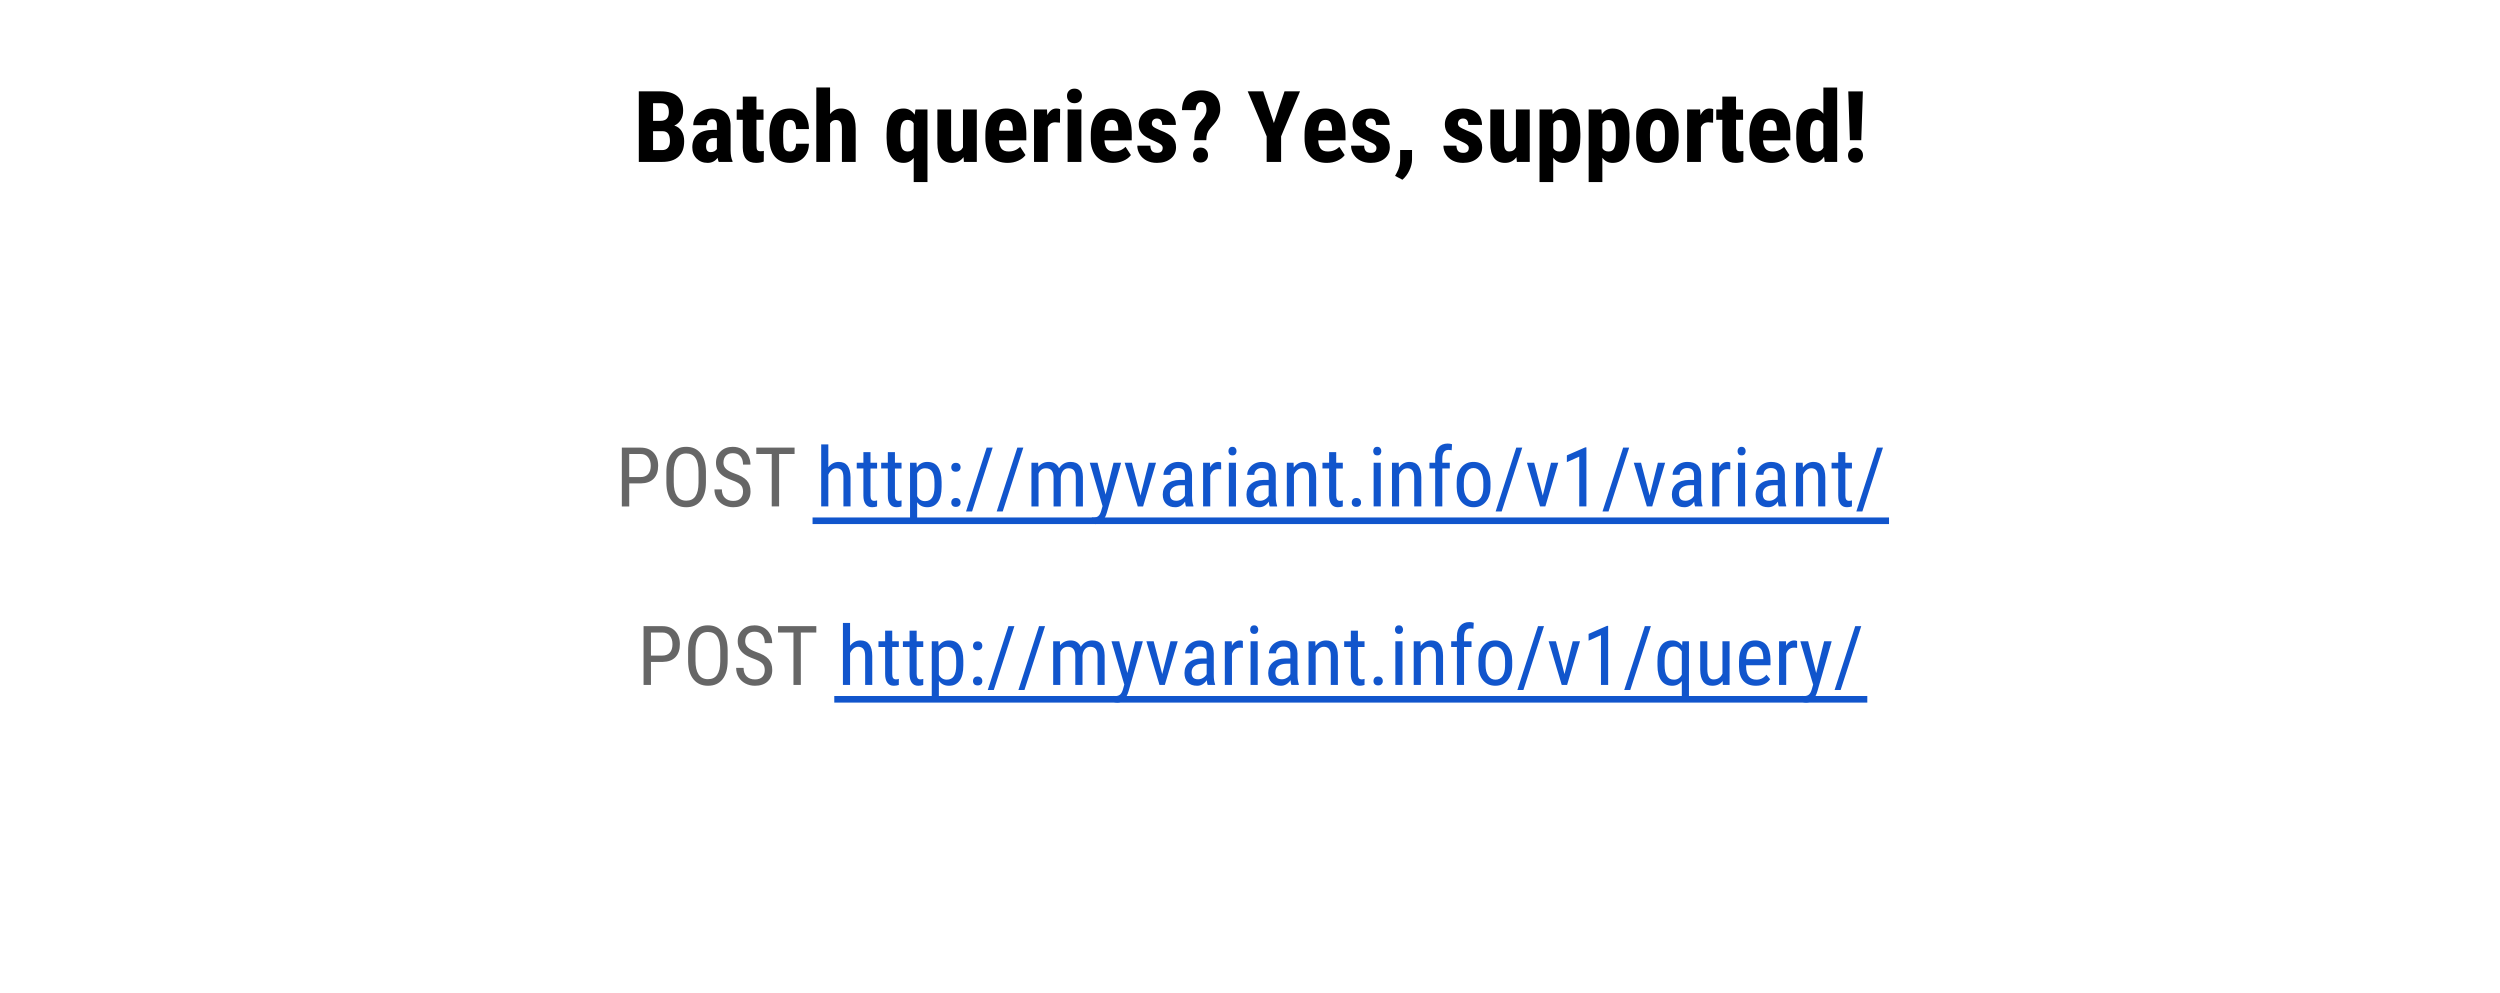<?xml version="1.0" standalone="yes"?>

<svg version="1.1" viewBox="0.0 0.0 1209.0 480.0" fill="none" stroke="none" stroke-linecap="square" stroke-miterlimit="10" xmlns="http://www.w3.org/2000/svg" xmlns:xlink="http://www.w3.org/1999/xlink"><clipPath id="ga08125072_0_29.0"><path d="m0 0l1209.0 0l0 480.0l-1209.0 0l0 -480.0z" clip-rule="nonzero"></path></clipPath><g clip-path="url(#ga08125072_0_29.0)"><path fill="#000000" fill-opacity="0.0" d="m0 0l1209.601 0l0 480.0l-1209.601 0z" fill-rule="nonzero"></path><path fill="#000000" fill-opacity="0.0" d="m60.48 112.0l1088.63 0l0 347.685l-1088.63 0z" fill-rule="nonzero"></path><path fill="#666666" d="m304.297 233.769l0 11.141l-3.578 0l0 -28.438l9.062 0q3.969 0 6.234 2.375q2.266 2.375 2.266 6.312q0 4.109 -2.156 6.328q-2.156 2.203 -6.078 2.281l-5.75 0zm0 -3.062l5.484 0q2.391 0 3.656 -1.422q1.266 -1.422 1.266 -4.078q0 -2.562 -1.312 -4.109q-1.297 -1.547 -3.578 -1.547l-5.516 0l0 11.156zm37.09 2.484q0 5.812 -2.484 8.969q-2.469 3.141 -7.047 3.141q-4.391 0 -6.938 -3.047q-2.547 -3.062 -2.656 -8.656l0 -5.344q0 -5.703 2.516 -8.938q2.531 -3.234 7.047 -3.234q4.484 0 6.984 3.094q2.516 3.094 2.578 8.844l0 5.172zm-3.578 -4.984q0 -4.516 -1.469 -6.703q-1.469 -2.203 -4.516 -2.203q-2.953 0 -4.469 2.234q-1.516 2.219 -1.531 6.562l0 5.094q0 4.359 1.516 6.641q1.516 2.281 4.516 2.281q3.016 0 4.453 -2.109q1.453 -2.109 1.5 -6.469l0 -5.328zm21.523 9.516q0 -2.125 -1.156 -3.25q-1.141 -1.141 -4.156 -2.219q-3.0 -1.078 -4.594 -2.25q-1.594 -1.188 -2.391 -2.703q-0.781 -1.516 -0.781 -3.469q0 -3.375 2.25 -5.562q2.266 -2.188 5.906 -2.188q2.5 0 4.453 1.125q1.953 1.125 3.0 3.125q1.062 1.984 1.062 4.359l-3.594 0q0 -2.641 -1.266 -4.078q-1.266 -1.453 -3.656 -1.453q-2.156 0 -3.359 1.219q-1.188 1.203 -1.188 3.391q0 1.797 1.281 3.016q1.297 1.203 4.0 2.172q4.188 1.375 6.0 3.406q1.812 2.031 1.812 5.312q0 3.469 -2.25 5.547q-2.25 2.078 -6.109 2.078q-2.484 0 -4.594 -1.078q-2.094 -1.094 -3.297 -3.047q-1.203 -1.969 -1.203 -4.516l3.594 0q0 2.641 1.469 4.109q1.484 1.469 4.031 1.469q2.359 0 3.547 -1.203q1.188 -1.219 1.188 -3.312zm24.926 -18.172l-7.484 0l0 25.359l-3.562 0l0 -25.359l-7.469 0l0 -3.078l18.516 0l0 3.078z" fill-rule="nonzero"></path><path fill="#1155cc" d="m400.582 225.94q1.984 -2.562 5.047 -2.562q5.609 0 5.688 7.484l0 14.047l-3.438 0l0 -13.891q0 -2.484 -0.844 -3.516q-0.828 -1.047 -2.484 -1.047q-1.281 0 -2.312 0.859q-1.031 0.859 -1.656 2.234l0 15.359l-3.453 0l0 -30.0l3.453 0l0 11.031zm20.395 -7.281l0 5.109l3.188 0l0 2.797l-3.188 0l0 13.109q0 1.25 0.406 1.891q0.422 0.641 1.406 0.641q0.688 0 1.391 -0.234l-0.031 2.938q-1.172 0.391 -2.406 0.391q-2.047 0 -3.125 -1.469q-1.078 -1.469 -1.078 -4.141l0 -13.125l-3.219 0l0 -2.797l3.219 0l0 -5.109l3.438 0zm11.816 0l0 5.109l3.188 0l0 2.797l-3.188 0l0 13.109q0 1.25 0.406 1.891q0.422 0.641 1.406 0.641q0.688 0 1.391 -0.234l-0.031 2.938q-1.172 0.391 -2.406 0.391q-2.047 0 -3.125 -1.469q-1.078 -1.469 -1.078 -4.141l0 -13.125l-3.219 0l0 -2.797l3.219 0l0 -5.109l3.438 0zm22.566 16.703q0 5.016 -1.812 7.484q-1.812 2.453 -5.109 2.453q-3.188 0 -4.906 -2.406l0 10.141l-3.438 0l0 -29.266l3.125 0l0.188 2.344q1.734 -2.734 4.969 -2.734q3.484 0 5.203 2.422q1.719 2.422 1.781 7.25l0 2.312zm-3.438 -1.984q0 -3.547 -1.094 -5.234q-1.094 -1.688 -3.516 -1.688q-2.484 0 -3.781 2.469l0 11.0q1.281 2.422 3.812 2.422q2.344 0 3.438 -1.688q1.109 -1.688 1.141 -5.172l0 -2.109zm8.117 9.641q0 -0.938 0.547 -1.562q0.562 -0.625 1.672 -0.625q1.125 0 1.703 0.625q0.578 0.625 0.578 1.562q0 0.891 -0.578 1.5q-0.578 0.609 -1.703 0.609q-1.109 0 -1.672 -0.609q-0.547 -0.609 -0.547 -1.5zm0 -17.0q0 -0.938 0.547 -1.562q0.562 -0.625 1.672 -0.625q1.125 0 1.703 0.625q0.578 0.625 0.578 1.562q0 0.891 -0.578 1.5q-0.578 0.609 -1.703 0.609q-1.109 0 -1.672 -0.609q-0.547 -0.609 -0.547 -1.5zm10.055 21.328l-2.922 0l9.984 -30.875l2.906 0l-9.969 30.875zm14.824 0l-2.922 0l9.984 -30.875l2.906 0l-9.969 30.875zm17.137 -23.578l0.078 1.953q1.938 -2.344 5.094 -2.344q3.531 0 4.938 3.078q2.0 -3.078 5.547 -3.078q5.844 0 5.984 7.297l0 14.234l-3.438 0l0 -13.906q0 -2.312 -0.828 -3.422q-0.812 -1.125 -2.766 -1.125q-1.562 0 -2.547 1.219q-0.969 1.203 -1.125 3.078l0 14.156l-3.484 0l0 -14.062q-0.047 -4.391 -3.562 -4.391q-2.625 0 -3.703 2.609l0 15.844l-3.438 0l0 -21.141l3.25 0zm32.613 15.391l3.844 -15.391l3.672 0l-6.906 24.125q-0.781 2.719 -2.219 4.125q-1.422 1.422 -3.234 1.422q-0.703 0 -1.797 -0.312l0 -2.922l0.766 0.078q1.5 0 2.344 -0.719q0.859 -0.703 1.391 -2.469l0.672 -2.359l-6.203 -20.969l3.766 0l3.906 15.391zm16.879 0.5l4.0 -15.891l3.516 0l-6.266 21.141l-2.578 0l-6.344 -21.141l3.516 0l4.156 15.891zm21.984 5.25q-0.312 -0.688 -0.438 -2.312q-1.844 2.703 -4.688 2.703q-2.875 0 -4.484 -1.609q-1.609 -1.609 -1.609 -4.547q0 -3.219 2.188 -5.109q2.188 -1.906 5.984 -1.938l2.547 0l0 -2.25q0 -1.891 -0.844 -2.688q-0.844 -0.812 -2.562 -0.812q-1.562 0 -2.547 0.938q-0.969 0.922 -0.969 2.344l-3.453 0q0 -1.609 0.953 -3.078q0.969 -1.484 2.578 -2.328q1.625 -0.844 3.625 -0.844q3.234 0 4.922 1.625q1.688 1.609 1.734 4.688l0 10.672q0.016 2.438 0.656 4.234l0 0.312l-3.594 0zm-4.609 -2.75q1.281 0 2.422 -0.703q1.156 -0.703 1.688 -1.766l0 -5.031l-1.953 0q-2.469 0.031 -3.891 1.094q-1.422 1.062 -1.422 2.984q0 1.797 0.719 2.609q0.719 0.812 2.438 0.812zm21.629 -15.141q-0.719 -0.141 -1.562 -0.141q-2.656 0 -3.719 2.906l0 15.125l-3.453 0l0 -21.141l3.359 0l0.062 2.156q1.391 -2.547 3.922 -2.547q0.828 0 1.375 0.281l0.016 3.359zm7.168 17.891l-3.453 0l0 -21.141l3.453 0l0 21.141zm0.266 -26.734q0 0.875 -0.484 1.469q-0.484 0.578 -1.484 0.578q-0.969 0 -1.469 -0.578q-0.484 -0.594 -0.484 -1.469q0 -0.891 0.484 -1.484q0.5 -0.609 1.469 -0.609q0.984 0 1.469 0.625q0.5 0.609 0.5 1.469zm16.035 26.734q-0.312 -0.688 -0.438 -2.312q-1.844 2.703 -4.688 2.703q-2.875 0 -4.484 -1.609q-1.609 -1.609 -1.609 -4.547q0 -3.219 2.188 -5.109q2.188 -1.906 5.984 -1.938l2.547 0l0 -2.25q0 -1.891 -0.844 -2.688q-0.844 -0.812 -2.562 -0.812q-1.562 0 -2.547 0.938q-0.969 0.922 -0.969 2.344l-3.453 0q0 -1.609 0.953 -3.078q0.969 -1.484 2.578 -2.328q1.625 -0.844 3.625 -0.844q3.234 0 4.922 1.625q1.688 1.609 1.734 4.688l0 10.672q0.016 2.438 0.656 4.234l0 0.312l-3.594 0zm-4.609 -2.75q1.281 0 2.422 -0.703q1.156 -0.703 1.688 -1.766l0 -5.031l-1.953 0q-2.469 0.031 -3.891 1.094q-1.422 1.062 -1.422 2.984q0 1.797 0.719 2.609q0.719 0.812 2.438 0.812zm16.16 -18.391l0.094 2.297q2.016 -2.688 5.141 -2.688q5.609 0 5.688 7.484l0 14.047l-3.438 0l0 -13.891q0 -2.484 -0.844 -3.516q-0.828 -1.047 -2.484 -1.047q-1.281 0 -2.312 0.859q-1.031 0.859 -1.656 2.234l0 15.359l-3.453 0l0 -21.141l3.266 0zm20.621 -5.109l0 5.109l3.188 0l0 2.797l-3.188 0l0 13.109q0 1.25 0.406 1.891q0.422 0.641 1.406 0.641q0.688 0 1.391 -0.234l-0.031 2.938q-1.172 0.391 -2.406 0.391q-2.047 0 -3.125 -1.469q-1.078 -1.469 -1.078 -4.141l0 -13.125l-3.219 0l0 -2.797l3.219 0l0 -5.109l3.438 0zm7.52 24.359q0 -0.938 0.547 -1.562q0.562 -0.625 1.672 -0.625q1.125 0 1.703 0.625q0.578 0.625 0.578 1.562q0 0.891 -0.578 1.5q-0.578 0.609 -1.703 0.609q-1.109 0 -1.672 -0.609q-0.547 -0.609 -0.547 -1.5zm14.027 1.891l-3.453 0l0 -21.141l3.453 0l0 21.141zm0.266 -26.734q0 0.875 -0.484 1.469q-0.484 0.578 -1.484 0.578q-0.969 0 -1.469 -0.578q-0.484 -0.594 -0.484 -1.469q0 -0.891 0.484 -1.484q0.5 -0.609 1.469 -0.609q0.984 0 1.469 0.625q0.5 0.609 0.5 1.469zm8.426 5.594l0.094 2.297q2.016 -2.688 5.141 -2.688q5.609 0 5.688 7.484l0 14.047l-3.438 0l0 -13.891q0 -2.484 -0.844 -3.516q-0.828 -1.047 -2.484 -1.047q-1.281 0 -2.312 0.859q-1.031 0.859 -1.656 2.234l0 15.359l-3.453 0l0 -21.141l3.266 0zm17.621 21.141l0 -18.344l-2.766 0l0 -2.797l2.766 0l0 -2.438q0.047 -3.219 1.625 -5.016q1.578 -1.812 4.438 -1.812q1.047 0 2.094 0.328l-0.172 2.922q-0.75 -0.172 -1.578 -0.172q-2.953 0 -2.953 4.203l0 1.984l3.609 0l0 2.797l-3.609 0l0 18.344l-3.453 0zm10.406 -11.547q0 -4.609 2.234 -7.297q2.234 -2.688 5.906 -2.688q3.672 0 5.906 2.625q2.234 2.609 2.297 7.125l0 2.234q0 4.578 -2.234 7.266q-2.219 2.672 -5.922 2.672q-3.672 0 -5.891 -2.594q-2.219 -2.609 -2.297 -7.031l0 -2.312zm3.453 2.0q0 3.25 1.281 5.125q1.281 1.859 3.453 1.859q4.562 0 4.703 -6.594l0 -2.391q0 -3.234 -1.297 -5.125q-1.281 -1.891 -3.453 -1.891q-2.125 0 -3.406 1.891q-1.281 1.891 -1.281 5.109l0 2.016zm18.297 11.984l-2.922 0l9.984 -30.875l2.906 0l-9.969 30.875zm19.871 -7.688l4.0 -15.891l3.516 0l-6.266 21.141l-2.578 0l-6.344 -21.141l3.516 0l4.156 15.891zm21.109 5.25l-3.469 0l0 -24.078l-5.984 2.672l0 -3.281l8.906 -3.891l0.547 0l0 28.578zm10.699 2.438l-2.922 0l9.984 -30.875l2.906 0l-9.969 30.875zm19.871 -7.688l4.0 -15.891l3.516 0l-6.266 21.141l-2.578 0l-6.344 -21.141l3.516 0l4.156 15.891zm21.984 5.25q-0.312 -0.688 -0.438 -2.312q-1.844 2.703 -4.688 2.703q-2.875 0 -4.484 -1.609q-1.609 -1.609 -1.609 -4.547q0 -3.219 2.188 -5.109q2.188 -1.906 5.984 -1.938l2.547 0l0 -2.25q0 -1.891 -0.844 -2.688q-0.844 -0.812 -2.562 -0.812q-1.562 0 -2.547 0.938q-0.969 0.922 -0.969 2.344l-3.453 0q0 -1.609 0.953 -3.078q0.969 -1.484 2.578 -2.328q1.625 -0.844 3.625 -0.844q3.234 0 4.922 1.625q1.688 1.609 1.734 4.688l0 10.672q0.016 2.438 0.656 4.234l0 0.312l-3.594 0zm-4.609 -2.75q1.281 0 2.422 -0.703q1.156 -0.703 1.688 -1.766l0 -5.031l-1.953 0q-2.469 0.031 -3.891 1.094q-1.422 1.062 -1.422 2.984q0 1.797 0.719 2.609q0.719 0.812 2.438 0.812zm21.629 -15.141q-0.719 -0.141 -1.562 -0.141q-2.656 0 -3.719 2.906l0 15.125l-3.453 0l0 -21.141l3.359 0l0.062 2.156q1.391 -2.547 3.922 -2.547q0.828 0 1.375 0.281l0.016 3.359zm7.168 17.891l-3.453 0l0 -21.141l3.453 0l0 21.141zm0.266 -26.734q0 0.875 -0.484 1.469q-0.484 0.578 -1.484 0.578q-0.969 0 -1.469 -0.578q-0.484 -0.594 -0.484 -1.469q0 -0.891 0.484 -1.484q0.5 -0.609 1.469 -0.609q0.984 0 1.469 0.625q0.5 0.609 0.5 1.469zm16.035 26.734q-0.312 -0.688 -0.438 -2.312q-1.844 2.703 -4.688 2.703q-2.875 0 -4.484 -1.609q-1.609 -1.609 -1.609 -4.547q0 -3.219 2.188 -5.109q2.188 -1.906 5.984 -1.938l2.547 0l0 -2.25q0 -1.891 -0.844 -2.688q-0.844 -0.812 -2.562 -0.812q-1.562 0 -2.547 0.938q-0.969 0.922 -0.969 2.344l-3.453 0q0 -1.609 0.953 -3.078q0.969 -1.484 2.578 -2.328q1.625 -0.844 3.625 -0.844q3.234 0 4.922 1.625q1.688 1.609 1.734 4.688l0 10.672q0.016 2.438 0.656 4.234l0 0.312l-3.594 0zm-4.609 -2.75q1.281 0 2.422 -0.703q1.156 -0.703 1.688 -1.766l0 -5.031l-1.953 0q-2.469 0.031 -3.891 1.094q-1.422 1.062 -1.422 2.984q0 1.797 0.719 2.609q0.719 0.812 2.438 0.812zm16.16 -18.391l0.094 2.297q2.016 -2.688 5.141 -2.688q5.609 0 5.688 7.484l0 14.047l-3.438 0l0 -13.891q0 -2.484 -0.844 -3.516q-0.828 -1.047 -2.484 -1.047q-1.281 0 -2.312 0.859q-1.031 0.859 -1.656 2.234l0 15.359l-3.453 0l0 -21.141l3.266 0zm20.621 -5.109l0 5.109l3.188 0l0 2.797l-3.188 0l0 13.109q0 1.25 0.406 1.891q0.422 0.641 1.406 0.641q0.688 0 1.391 -0.234l-0.031 2.938q-1.172 0.391 -2.406 0.391q-2.047 0 -3.125 -1.469q-1.078 -1.469 -1.078 -4.141l0 -13.125l-3.219 0l0 -2.797l3.219 0l0 -5.109l3.438 0zm8.238 28.688l-2.922 0l9.984 -30.875l2.906 0l-9.969 30.875z" fill-rule="nonzero"></path><path stroke="#1155cc" stroke-width="3.2" stroke-linejoin="bevel" stroke-linecap="butt" d="m394.551 251.839l517.383 0" fill-rule="nonzero"></path><path fill="#666666" d="m314.805 320.102l0 11.141l-3.578 0l0 -28.438l9.062 0q3.969 0 6.234 2.375q2.266 2.375 2.266 6.312q0 4.109 -2.156 6.328q-2.156 2.203 -6.078 2.281l-5.75 0zm0 -3.062l5.484 0q2.391 0 3.656 -1.422q1.266 -1.422 1.266 -4.078q0 -2.562 -1.312 -4.109q-1.297 -1.547 -3.578 -1.547l-5.516 0l0 11.156zm37.09 2.484q0 5.812 -2.484 8.969q-2.469 3.141 -7.047 3.141q-4.391 0 -6.938 -3.047q-2.547 -3.062 -2.656 -8.656l0 -5.344q0 -5.703 2.516 -8.938q2.531 -3.234 7.047 -3.234q4.484 0 6.984 3.094q2.516 3.094 2.578 8.844l0 5.172zm-3.578 -4.984q0 -4.516 -1.469 -6.703q-1.469 -2.203 -4.516 -2.203q-2.953 0 -4.469 2.234q-1.516 2.219 -1.531 6.562l0 5.094q0 4.359 1.516 6.641q1.516 2.281 4.516 2.281q3.016 0 4.453 -2.109q1.453 -2.109 1.5 -6.469l0 -5.328zm21.523 9.516q0 -2.125 -1.156 -3.25q-1.141 -1.141 -4.156 -2.219q-3.0 -1.078 -4.594 -2.25q-1.594 -1.188 -2.391 -2.703q-0.781 -1.516 -0.781 -3.469q0 -3.375 2.25 -5.562q2.266 -2.188 5.906 -2.188q2.5 0 4.453 1.125q1.953 1.125 3.0 3.125q1.062 1.984 1.062 4.359l-3.594 0q0 -2.641 -1.266 -4.078q-1.266 -1.453 -3.656 -1.453q-2.156 0 -3.359 1.219q-1.188 1.203 -1.188 3.391q0 1.797 1.281 3.016q1.297 1.203 4.0 2.172q4.188 1.375 6.0 3.406q1.812 2.031 1.812 5.312q0 3.469 -2.25 5.547q-2.25 2.078 -6.109 2.078q-2.484 0 -4.594 -1.078q-2.094 -1.094 -3.297 -3.047q-1.203 -1.969 -1.203 -4.516l3.594 0q0 2.641 1.469 4.109q1.484 1.469 4.031 1.469q2.359 0 3.547 -1.203q1.188 -1.219 1.188 -3.312zm24.926 -18.172l-7.484 0l0 25.359l-3.562 0l0 -25.359l-7.469 0l0 -3.078l18.516 0l0 3.078z" fill-rule="nonzero"></path><path fill="#1155cc" d="m411.09 312.274q1.984 -2.562 5.047 -2.562q5.609 0 5.688 7.484l0 14.047l-3.438 0l0 -13.891q0 -2.484 -0.844 -3.516q-0.828 -1.047 -2.484 -1.047q-1.281 0 -2.312 0.859q-1.031 0.859 -1.656 2.234l0 15.359l-3.453 0l0 -30.0l3.453 0l0 11.031zm20.395 -7.281l0 5.109l3.188 0l0 2.797l-3.188 0l0 13.109q0 1.25 0.406 1.891q0.422 0.641 1.406 0.641q0.688 0 1.391 -0.234l-0.031 2.938q-1.172 0.391 -2.406 0.391q-2.047 0 -3.125 -1.469q-1.078 -1.469 -1.078 -4.141l0 -13.125l-3.219 0l0 -2.797l3.219 0l0 -5.109l3.438 0zm11.816 0l0 5.109l3.188 0l0 2.797l-3.188 0l0 13.109q0 1.25 0.406 1.891q0.422 0.641 1.406 0.641q0.688 0 1.391 -0.234l-0.031 2.938q-1.172 0.391 -2.406 0.391q-2.047 0 -3.125 -1.469q-1.078 -1.469 -1.078 -4.141l0 -13.125l-3.219 0l0 -2.797l3.219 0l0 -5.109l3.438 0zm22.566 16.703q0 5.016 -1.812 7.484q-1.812 2.453 -5.109 2.453q-3.188 0 -4.906 -2.406l0 10.141l-3.438 0l0 -29.266l3.125 0l0.188 2.344q1.734 -2.734 4.969 -2.734q3.484 0 5.203 2.422q1.719 2.422 1.781 7.25l0 2.312zm-3.438 -1.984q0 -3.547 -1.094 -5.234q-1.094 -1.688 -3.516 -1.688q-2.484 0 -3.781 2.469l0 11.0q1.281 2.422 3.812 2.422q2.344 0 3.438 -1.688q1.109 -1.688 1.141 -5.172l0 -2.109zm8.117 9.641q0 -0.938 0.547 -1.562q0.562 -0.625 1.672 -0.625q1.125 0 1.703 0.625q0.578 0.625 0.578 1.562q0 0.891 -0.578 1.5q-0.578 0.609 -1.703 0.609q-1.109 0 -1.672 -0.609q-0.547 -0.609 -0.547 -1.5zm0 -17.0q0 -0.938 0.547 -1.562q0.562 -0.625 1.672 -0.625q1.125 0 1.703 0.625q0.578 0.625 0.578 1.562q0 0.891 -0.578 1.5q-0.578 0.609 -1.703 0.609q-1.109 0 -1.672 -0.609q-0.547 -0.609 -0.547 -1.5zm10.055 21.328l-2.922 0l9.984 -30.875l2.906 0l-9.969 30.875zm14.824 0l-2.922 0l9.984 -30.875l2.906 0l-9.969 30.875zm17.137 -23.578l0.078 1.953q1.938 -2.344 5.094 -2.344q3.531 0 4.938 3.078q2.0 -3.078 5.547 -3.078q5.844 0 5.984 7.297l0 14.234l-3.438 0l0 -13.906q0 -2.312 -0.828 -3.422q-0.812 -1.125 -2.766 -1.125q-1.562 0 -2.547 1.219q-0.969 1.203 -1.125 3.078l0 14.156l-3.484 0l0 -14.062q-0.047 -4.391 -3.562 -4.391q-2.625 0 -3.703 2.609l0 15.844l-3.438 0l0 -21.141l3.25 0zm32.613 15.391l3.844 -15.391l3.672 0l-6.906 24.125q-0.781 2.719 -2.219 4.125q-1.422 1.422 -3.234 1.422q-0.703 0 -1.797 -0.312l0 -2.922l0.766 0.078q1.5 0 2.344 -0.719q0.859 -0.703 1.391 -2.469l0.672 -2.359l-6.203 -20.969l3.766 0l3.906 15.391zm16.879 0.5l4.0 -15.891l3.516 0l-6.266 21.141l-2.578 0l-6.344 -21.141l3.516 0l4.156 15.891zm21.984 5.25q-0.312 -0.688 -0.438 -2.312q-1.844 2.703 -4.688 2.703q-2.875 0 -4.484 -1.609q-1.609 -1.609 -1.609 -4.547q0 -3.219 2.188 -5.109q2.188 -1.906 5.984 -1.938l2.547 0l0 -2.25q0 -1.891 -0.844 -2.688q-0.844 -0.812 -2.562 -0.812q-1.562 0 -2.547 0.938q-0.969 0.922 -0.969 2.344l-3.453 0q0 -1.609 0.953 -3.078q0.969 -1.484 2.578 -2.328q1.625 -0.844 3.625 -0.844q3.234 0 4.922 1.625q1.688 1.609 1.734 4.688l0 10.672q0.016 2.438 0.656 4.234l0 0.312l-3.594 0zm-4.609 -2.75q1.281 0 2.422 -0.703q1.156 -0.703 1.688 -1.766l0 -5.031l-1.953 0q-2.469 0.031 -3.891 1.094q-1.422 1.062 -1.422 2.984q0 1.797 0.719 2.609q0.719 0.812 2.438 0.812zm21.629 -15.141q-0.719 -0.141 -1.562 -0.141q-2.656 0 -3.719 2.906l0 15.125l-3.453 0l0 -21.141l3.359 0l0.062 2.156q1.391 -2.547 3.922 -2.547q0.828 0 1.375 0.281l0.016 3.359zm7.168 17.891l-3.453 0l0 -21.141l3.453 0l0 21.141zm0.266 -26.734q0 0.875 -0.484 1.469q-0.484 0.578 -1.484 0.578q-0.969 0 -1.469 -0.578q-0.484 -0.594 -0.484 -1.469q0 -0.891 0.484 -1.484q0.5 -0.609 1.469 -0.609q0.984 0 1.469 0.625q0.5 0.609 0.5 1.469zm16.035 26.734q-0.312 -0.688 -0.438 -2.312q-1.844 2.703 -4.688 2.703q-2.875 0 -4.484 -1.609q-1.609 -1.609 -1.609 -4.547q0 -3.219 2.188 -5.109q2.188 -1.906 5.984 -1.938l2.547 0l0 -2.25q0 -1.891 -0.844 -2.688q-0.844 -0.812 -2.562 -0.812q-1.562 0 -2.547 0.938q-0.969 0.922 -0.969 2.344l-3.453 0q0 -1.609 0.953 -3.078q0.969 -1.484 2.578 -2.328q1.625 -0.844 3.625 -0.844q3.234 0 4.922 1.625q1.688 1.609 1.734 4.688l0 10.672q0.016 2.438 0.656 4.234l0 0.312l-3.594 0zm-4.609 -2.75q1.281 0 2.422 -0.703q1.156 -0.703 1.688 -1.766l0 -5.031l-1.953 0q-2.469 0.031 -3.891 1.094q-1.422 1.062 -1.422 2.984q0 1.797 0.719 2.609q0.719 0.812 2.438 0.812zm16.16 -18.391l0.094 2.297q2.016 -2.688 5.141 -2.688q5.609 0 5.688 7.484l0 14.047l-3.438 0l0 -13.891q0 -2.484 -0.844 -3.516q-0.828 -1.047 -2.484 -1.047q-1.281 0 -2.312 0.859q-1.031 0.859 -1.656 2.234l0 15.359l-3.453 0l0 -21.141l3.266 0zm20.621 -5.109l0 5.109l3.188 0l0 2.797l-3.188 0l0 13.109q0 1.25 0.406 1.891q0.422 0.641 1.406 0.641q0.688 0 1.391 -0.234l-0.031 2.938q-1.172 0.391 -2.406 0.391q-2.047 0 -3.125 -1.469q-1.078 -1.469 -1.078 -4.141l0 -13.125l-3.219 0l0 -2.797l3.219 0l0 -5.109l3.438 0zm7.52 24.359q0 -0.938 0.547 -1.562q0.562 -0.625 1.672 -0.625q1.125 0 1.703 0.625q0.578 0.625 0.578 1.562q0 0.891 -0.578 1.5q-0.578 0.609 -1.703 0.609q-1.109 0 -1.672 -0.609q-0.547 -0.609 -0.547 -1.5zm14.027 1.891l-3.453 0l0 -21.141l3.453 0l0 21.141zm0.266 -26.734q0 0.875 -0.484 1.469q-0.484 0.578 -1.484 0.578q-0.969 0 -1.469 -0.578q-0.484 -0.594 -0.484 -1.469q0 -0.891 0.484 -1.484q0.5 -0.609 1.469 -0.609q0.984 0 1.469 0.625q0.5 0.609 0.5 1.469zm8.426 5.594l0.094 2.297q2.016 -2.688 5.141 -2.688q5.609 0 5.688 7.484l0 14.047l-3.438 0l0 -13.891q0 -2.484 -0.844 -3.516q-0.828 -1.047 -2.484 -1.047q-1.281 0 -2.312 0.859q-1.031 0.859 -1.656 2.234l0 15.359l-3.453 0l0 -21.141l3.266 0zm17.621 21.141l0 -18.344l-2.766 0l0 -2.797l2.766 0l0 -2.438q0.047 -3.219 1.625 -5.016q1.578 -1.812 4.438 -1.812q1.047 0 2.094 0.328l-0.172 2.922q-0.75 -0.172 -1.578 -0.172q-2.953 0 -2.953 4.203l0 1.984l3.609 0l0 2.797l-3.609 0l0 18.344l-3.453 0zm10.406 -11.547q0 -4.609 2.234 -7.297q2.234 -2.688 5.906 -2.688q3.672 0 5.906 2.625q2.234 2.609 2.297 7.125l0 2.234q0 4.578 -2.234 7.266q-2.219 2.672 -5.922 2.672q-3.672 0 -5.891 -2.594q-2.219 -2.609 -2.297 -7.031l0 -2.312zm3.453 2.0q0 3.25 1.281 5.125q1.281 1.859 3.453 1.859q4.562 0 4.703 -6.594l0 -2.391q0 -3.234 -1.297 -5.125q-1.281 -1.891 -3.453 -1.891q-2.125 0 -3.406 1.891q-1.281 1.891 -1.281 5.109l0 2.016zm18.297 11.984l-2.922 0l9.984 -30.875l2.906 0l-9.969 30.875zm19.871 -7.688l4.0 -15.891l3.516 0l-6.266 21.141l-2.578 0l-6.344 -21.141l3.516 0l4.156 15.891zm21.109 5.25l-3.469 0l0 -24.078l-5.984 2.672l0 -3.281l8.906 -3.891l0.547 0l0 28.578zm10.699 2.438l-2.922 0l9.984 -30.875l2.906 0l-9.969 30.875zm13.152 -13.969q0 -4.938 1.797 -7.469q1.797 -2.531 5.344 -2.531q3.078 0 4.766 2.469l0.156 -2.078l3.172 0l0 29.266l-3.453 0l0 -9.984q-1.688 2.25 -4.656 2.25q-3.422 0 -5.266 -2.484q-1.828 -2.5 -1.859 -7.266l0 -2.172zm3.453 1.984q0 3.547 1.094 5.266q1.094 1.719 3.484 1.719q2.422 0 3.75 -2.328l0 -11.328q-1.406 -2.344 -3.734 -2.344q-2.391 0 -3.484 1.719q-1.094 1.719 -1.109 5.188l0 2.109zm28.066 7.688q-1.719 2.25 -5.016 2.25q-2.875 0 -4.344 -1.984q-1.453 -1.984 -1.484 -5.766l0 -13.781l3.438 0l0 13.516q0 4.953 2.969 4.953q3.156 0 4.344 -2.812l0 -15.656l3.453 0l0 21.141l-3.281 0l-0.078 -1.859zm16.117 2.25q-3.953 0 -6.062 -2.344q-2.109 -2.359 -2.141 -6.922l0 -2.547q0 -4.734 2.062 -7.422q2.062 -2.688 5.75 -2.688q3.703 0 5.531 2.375q1.844 2.359 1.891 7.359l0 2.266l-11.797 0l0 0.484q0 3.406 1.281 4.953q1.281 1.531 3.672 1.531q1.531 0 2.688 -0.578q1.172 -0.578 2.188 -1.828l1.797 2.188q-2.25 3.172 -6.859 3.172zm-0.391 -18.953q-2.156 0 -3.188 1.484q-1.031 1.469 -1.172 4.578l8.328 0l0 -0.469q-0.141 -3.016 -1.094 -4.297q-0.938 -1.297 -2.875 -1.297zm20.293 0.672q-0.719 -0.141 -1.562 -0.141q-2.656 0 -3.719 2.906l0 15.125l-3.453 0l0 -21.141l3.359 0l0.062 2.156q1.391 -2.547 3.922 -2.547q0.828 0 1.375 0.281l0.016 3.359zm9.215 12.141l3.844 -15.391l3.672 0l-6.906 24.125q-0.781 2.719 -2.219 4.125q-1.422 1.422 -3.234 1.422q-0.703 0 -1.797 -0.312l0 -2.922l0.766 0.078q1.5 0 2.344 -0.719q0.859 -0.703 1.391 -2.469l0.672 -2.359l-6.203 -20.969l3.766 0l3.906 15.391zm11.832 8.188l-2.922 0l9.984 -30.875l2.906 0l-9.969 30.875z" fill-rule="nonzero"></path><path stroke="#1155cc" stroke-width="3.2" stroke-linejoin="bevel" stroke-linecap="butt" d="m405.059 338.172l496.367 0" fill-rule="nonzero"></path><a xlink:href="http://www.google.com/url?q=http%3A%2F%2Fmyvariant.info%2Fv1%2Fvariant%2F&amp;sa=D&amp;sntz=1&amp;usg=AFQjCNFiHaSpoh1vmliuxG7exhw05uxiqg" target="_blank"><path fill="transparent" fill-opacity="0" d="m394.551 254.675l0 -46.875l517.383 0l0 46.875zm517.383 0l0 -46.875l0 0l0 46.875z" fill-rule="evenodd"></path></a><a xlink:href="http://www.google.com/url?q=http%3A%2F%2Fmyvariant.info%2Fv1%2Fquery%2F&amp;sa=D&amp;sntz=1&amp;usg=AFQjCNHE0FxF-bF5UbQ7Ac-JjPHg-YbDSw" target="_blank"><path fill="transparent" fill-opacity="0" d="m405.059 341.008l0 -46.875l496.367 0l0 46.875zm496.367 0l0 -46.875l0 0l0 46.875z" fill-rule="evenodd"></path></a><path fill="#000000" fill-opacity="0.0" d="m60.48 19.222l1088.63 0l0 80.0l-1088.63 0z" fill-rule="nonzero"></path><path fill="#000000" d="m308.928 78.302l0 -34.125l10.547 0q5.344 0 8.109 2.375q2.781 2.375 2.781 6.969q0 2.609 -1.156 4.484q-1.141 1.875 -3.125 2.734q2.297 0.656 3.531 2.641q1.25 1.984 1.25 4.891q0 4.969 -2.734 7.5q-2.734 2.531 -7.906 2.531l-11.297 0zm6.891 -14.844l0 9.125l4.406 0q1.844 0 2.797 -1.141q0.969 -1.156 0.969 -3.266q0 -4.594 -3.328 -4.719l-4.844 0zm0 -5.016l3.578 0q4.062 0 4.062 -4.188q0 -2.328 -0.938 -3.328q-0.938 -1.016 -3.047 -1.016l-3.656 0l0 8.531zm31.758 19.859q-0.281 -0.594 -0.562 -1.969q-1.781 2.438 -4.828 2.438q-3.188 0 -5.297 -2.109q-2.094 -2.109 -2.094 -5.469q0 -3.984 2.547 -6.156q2.547 -2.188 7.328 -2.234l2.016 0l0 -2.031q0 -1.719 -0.594 -2.422q-0.578 -0.703 -1.703 -0.703q-2.484 0 -2.484 2.906l-6.641 0q0 -3.516 2.641 -5.797q2.641 -2.281 6.672 -2.281q4.172 0 6.453 2.172q2.281 2.156 2.281 6.188l0 11.938q0.047 3.281 0.938 5.125l0 0.406l-6.672 0zm-3.922 -4.734q1.109 0 1.875 -0.438q0.781 -0.453 1.156 -1.062l0 -5.281l-1.594 0q-1.688 0 -2.672 1.078q-0.969 1.078 -0.969 2.891q0 2.812 2.203 2.812zm22.172 -26.859l0 6.234l3.406 0l0 4.984l-3.406 0l0 12.594q0 1.5 0.406 2.062q0.422 0.562 1.594 0.562q0.953 0 1.562 -0.172l-0.047 5.156q-1.688 0.641 -3.656 0.641q-6.422 0 -6.484 -7.359l0 -13.484l-2.938 0l0 -4.984l2.938 0l0 -6.234l6.625 0zm16.195 26.547q2.891 0 2.938 -3.75l6.234 0q-0.047 4.156 -2.562 6.719q-2.5 2.547 -6.469 2.547q-4.891 0 -7.469 -3.047q-2.578 -3.047 -2.625 -8.984l0 -2.016q0 -5.969 2.531 -9.109q2.547 -3.141 7.516 -3.141q4.203 0 6.609 2.594q2.422 2.578 2.469 7.344l-6.234 0q-0.031 -2.141 -0.719 -3.281q-0.672 -1.156 -2.234 -1.156q-1.734 0 -2.484 1.234q-0.75 1.234 -0.797 4.766l0 2.578q0 3.094 0.297 4.328q0.312 1.234 1.016 1.812q0.703 0.562 1.984 0.562zm19.391 -18.094q2.156 -2.688 5.297 -2.688q3.469 0 5.266 2.438q1.812 2.438 1.828 7.266l0 16.125l-6.656 0l0 -16.063q0 -2.219 -0.688 -3.219q-0.688 -1.0 -2.234 -1.0q-1.812 0 -2.812 1.672l0 18.609l-6.641 0l0 -36l6.641 0l0 12.859zm27.328 9.641q0 -6.234 2.078 -9.281q2.094 -3.047 6.188 -3.047q3.328 0 5.297 3.0l0.422 -2.531l5.797 0l0 35.109l-6.656 0l0 -11.719q-1.859 2.438 -4.875 2.438q-4.016 0 -6.109 -3.109q-2.094 -3.109 -2.141 -8.938l0 -1.922zm6.656 1.656q0 3.688 0.797 5.25q0.797 1.547 2.719 1.547q2.016 0 2.953 -1.562l0 -12.078q-0.938 -1.641 -2.938 -1.641q-1.891 0 -2.703 1.531q-0.812 1.516 -0.828 5.078l0 1.875zm30.562 9.516q-2.062 2.797 -5.531 2.797q-3.5 0 -5.312 -2.406q-1.797 -2.406 -1.797 -7.0l0 -16.422l6.641 0l0 16.594q0.047 3.703 2.453 3.703q2.281 0 3.281 -1.969l0 -18.328l6.688 0l0 25.359l-6.234 0l-0.188 -2.328zm21.391 2.797q-5.109 0 -7.969 -3.047q-2.859 -3.047 -2.859 -8.719l0 -2.016q0 -6 2.625 -9.25q2.625 -3.266 7.531 -3.266q4.781 0 7.188 3.062q2.422 3.047 2.469 9.047l0 3.266l-13.203 0q0.141 2.812 1.234 4.109q1.109 1.297 3.406 1.297q3.328 0 5.562 -2.266l2.594 4.0q-1.219 1.688 -3.547 2.734q-2.312 1.047 -5.031 1.047zm-4.172 -15.563l6.641 0l0 -0.609q-0.047 -2.281 -0.75 -3.453q-0.703 -1.172 -2.438 -1.172q-1.734 0 -2.531 1.25q-0.781 1.234 -0.922 3.984zm29.422 -3.875l-2.203 -0.188q-2.719 0 -3.688 2.391l0 16.766l-6.656 0l0 -25.359l6.266 0l0.188 2.734q1.562 -3.203 4.328 -3.203q1.125 0 1.828 0.297l-0.062 6.562zm10.352 18.969l-6.656 0l0 -25.359l6.656 0l0 25.359zm-6.953 -31.922q0 -1.547 0.984 -2.531q0.984 -0.984 2.625 -0.984q1.641 0 2.625 0.984q0.984 0.984 0.984 2.531q0 1.516 -0.984 2.531q-0.969 1.0 -2.641 1.0q-1.656 0 -2.625 -1.0q-0.969 -1.016 -0.969 -2.531zm22.328 32.391q-5.109 0 -7.969 -3.047q-2.859 -3.047 -2.859 -8.719l0 -2.016q0 -6 2.625 -9.25q2.625 -3.266 7.531 -3.266q4.781 0 7.188 3.062q2.422 3.047 2.469 9.047l0 3.266l-13.203 0q0.141 2.812 1.234 4.109q1.109 1.297 3.406 1.297q3.328 0 5.562 -2.266l2.594 4.0q-1.219 1.688 -3.547 2.734q-2.312 1.047 -5.031 1.047zm-4.172 -15.563l6.641 0l0 -0.609q-0.047 -2.281 -0.75 -3.453q-0.703 -1.172 -2.438 -1.172q-1.734 0 -2.531 1.25q-0.781 1.234 -0.922 3.984zm28.125 8.297q0 -0.844 -0.812 -1.562q-0.797 -0.719 -3.594 -1.938q-4.094 -1.656 -5.641 -3.438q-1.531 -1.781 -1.531 -4.438q0 -3.328 2.406 -5.484q2.406 -2.172 6.359 -2.172q4.172 0 6.672 2.156q2.516 2.156 2.516 5.781l-6.625 0q0 -3.094 -2.578 -3.094q-1.062 0 -1.75 0.656q-0.672 0.656 -0.672 1.828q0 0.844 0.75 1.5q0.75 0.641 3.547 1.828q4.047 1.5 5.719 3.344q1.688 1.844 1.688 4.766q0 3.406 -2.562 5.469q-2.547 2.062 -6.703 2.062q-2.781 0 -4.922 -1.094q-2.125 -1.094 -3.344 -3.031q-1.203 -1.953 -1.203 -4.203l6.312 0q0.047 1.734 0.797 2.609q0.766 0.859 2.5 0.859q2.672 0 2.672 -2.406zm15.281 -3.703q0 -3.281 0.641 -5.219q0.656 -1.938 2.312 -3.688q1.766 -1.953 2.344 -3.188q0.594 -1.25 0.594 -2.516q0 -3.906 -2.531 -3.906q-1.125 0 -1.875 1.078q-0.75 1.078 -0.797 2.906l-6.641 0q0.047 -4.547 2.547 -7.047q2.5 -2.516 6.766 -2.516q4.359 0 6.766 2.422q2.422 2.422 2.422 6.781q0 3.609 -2.984 7.078l-1.938 2.203q-0.969 1.156 -1.375 2.391q-0.391 1.219 -0.438 3.219l-5.812 0zm-0.609 7.172q0 -1.594 1.016 -2.594q1.031 -1.016 2.594 -1.016q1.625 0 2.625 1.016q1.016 1.016 1.016 2.594q0 1.547 -0.984 2.578q-0.984 1.031 -2.656 1.031q-1.641 0 -2.625 -1.031q-0.984 -1.031 -0.984 -2.578zm39.094 -15.469l5.141 -15.328l7.5 0l-9.141 21.75l0 12.375l-6.984 0l0 -12.375l-9.172 -21.75l7.5 0l5.156 15.328zm25.664 19.266q-5.109 0 -7.969 -3.047q-2.859 -3.047 -2.859 -8.719l0 -2.016q0 -6 2.625 -9.25q2.625 -3.266 7.531 -3.266q4.781 0 7.188 3.062q2.422 3.047 2.469 9.047l0 3.266l-13.203 0q0.141 2.812 1.234 4.109q1.109 1.297 3.406 1.297q3.328 0 5.562 -2.266l2.594 4.0q-1.219 1.688 -3.547 2.734q-2.312 1.047 -5.031 1.047zm-4.172 -15.563l6.641 0l0 -0.609q-0.047 -2.281 -0.75 -3.453q-0.703 -1.172 -2.438 -1.172q-1.734 0 -2.531 1.25q-0.781 1.234 -0.922 3.984zm28.125 8.297q0 -0.844 -0.812 -1.562q-0.797 -0.719 -3.594 -1.938q-4.094 -1.656 -5.641 -3.438q-1.531 -1.781 -1.531 -4.438q0 -3.328 2.406 -5.484q2.406 -2.172 6.359 -2.172q4.172 0 6.672 2.156q2.516 2.156 2.516 5.781l-6.625 0q0 -3.094 -2.578 -3.094q-1.062 0 -1.75 0.656q-0.672 0.656 -0.672 1.828q0 0.844 0.75 1.5q0.75 0.641 3.547 1.828q4.047 1.5 5.719 3.344q1.688 1.844 1.688 4.766q0 3.406 -2.562 5.469q-2.547 2.062 -6.703 2.062q-2.781 0 -4.922 -1.094q-2.125 -1.094 -3.344 -3.031q-1.203 -1.953 -1.203 -4.203l6.312 0q0.047 1.734 0.797 2.609q0.766 0.859 2.5 0.859q2.672 0 2.672 -2.406zm12.547 15.406l-3.547 -1.859l0.891 -1.656q1.5 -2.766 1.547 -5.594l0 -5.266l5.766 0l-0.016 4.703q-0.031 2.5 -1.281 5.172q-1.234 2.672 -3.359 4.5zm32.102 -15.406q0 -0.844 -0.812 -1.562q-0.797 -0.719 -3.594 -1.938q-4.094 -1.656 -5.641 -3.438q-1.531 -1.781 -1.531 -4.438q0 -3.328 2.406 -5.484q2.406 -2.172 6.359 -2.172q4.172 0 6.672 2.156q2.516 2.156 2.516 5.781l-6.625 0q0 -3.094 -2.578 -3.094q-1.062 0 -1.75 0.656q-0.672 0.656 -0.672 1.828q0 0.844 0.75 1.5q0.75 0.641 3.547 1.828q4.047 1.5 5.719 3.344q1.688 1.844 1.688 4.766q0 3.406 -2.562 5.469q-2.547 2.062 -6.703 2.062q-2.781 0 -4.922 -1.094q-2.125 -1.094 -3.344 -3.031q-1.203 -1.953 -1.203 -4.203l6.312 0q0.047 1.734 0.797 2.609q0.766 0.859 2.5 0.859q2.672 0 2.672 -2.406zm23.047 4.469q-2.062 2.797 -5.531 2.797q-3.5 0 -5.312 -2.406q-1.797 -2.406 -1.797 -7.0l0 -16.422l6.641 0l0 16.594q0.047 3.703 2.453 3.703q2.281 0 3.281 -1.969l0 -18.328l6.688 0l0 25.359l-6.234 0l-0.188 -2.328zm30.906 -9.562q0 5.984 -2.047 9.172q-2.047 3.188 -6.109 3.188q-3.094 0 -4.969 -2.516l0 11.797l-6.625 0l0 -35.109l6.141 0l0.234 2.312q1.891 -2.781 5.172 -2.781q4.062 0 6.109 2.953q2.047 2.953 2.094 9.047l0 1.938zm-6.609 -1.656q0 -3.688 -0.812 -5.203q-0.797 -1.531 -2.719 -1.531q-2.047 0 -2.984 1.719l0 11.875q0.891 1.641 3.031 1.641q1.969 0 2.719 -1.656q0.766 -1.672 0.766 -5.188l0 -1.656zm30.375 1.656q0 5.984 -2.047 9.172q-2.047 3.188 -6.109 3.188q-3.094 0 -4.969 -2.516l0 11.797l-6.625 0l0 -35.109l6.141 0l0.234 2.312q1.891 -2.781 5.172 -2.781q4.062 0 6.109 2.953q2.047 2.953 2.094 9.047l0 1.938zm-6.609 -1.656q0 -3.688 -0.812 -5.203q-0.797 -1.531 -2.719 -1.531q-2.047 0 -2.984 1.719l0 11.875q0.891 1.641 3.031 1.641q1.969 0 2.719 -1.656q0.766 -1.672 0.766 -5.188l0 -1.656zm9.844 0.047q0 -5.766 2.719 -9.047q2.719 -3.281 7.531 -3.281q4.844 0 7.562 3.281q2.719 3.281 2.719 9.094l0 1.609q0 5.797 -2.703 9.062q-2.688 3.25 -7.531 3.25q-4.875 0 -7.594 -3.266q-2.703 -3.281 -2.703 -9.094l0 -1.609zm6.656 1.656q0 6.797 3.641 6.797q3.344 0 3.609 -5.672l0.016 -2.781q0 -3.469 -0.969 -5.141q-0.953 -1.688 -2.703 -1.688q-1.688 0 -2.641 1.688q-0.953 1.672 -0.953 5.141l0 1.656zm30.523 -7.125l-2.203 -0.188q-2.719 0 -3.688 2.391l0 16.766l-6.656 0l0 -25.359l6.266 0l0.188 2.734q1.562 -3.203 4.328 -3.203q1.125 0 1.828 0.297l-0.062 6.562zm11.102 -12.625l0 6.234l3.406 0l0 4.984l-3.406 0l0 12.594q0 1.5 0.406 2.062q0.422 0.562 1.594 0.562q0.953 0 1.562 -0.172l-0.047 5.156q-1.688 0.641 -3.656 0.641q-6.422 0 -6.484 -7.359l0 -13.484l-2.938 0l0 -4.984l2.938 0l0 -6.234l6.625 0zm17.273 32.063q-5.109 0 -7.969 -3.047q-2.859 -3.047 -2.859 -8.719l0 -2.016q0 -6 2.625 -9.25q2.625 -3.266 7.531 -3.266q4.781 0 7.188 3.062q2.422 3.047 2.469 9.047l0 3.266l-13.203 0q0.141 2.812 1.234 4.109q1.109 1.297 3.406 1.297q3.328 0 5.562 -2.266l2.594 4.0q-1.219 1.688 -3.547 2.734q-2.312 1.047 -5.031 1.047zm-4.172 -15.563l6.641 0l0 -0.609q-0.047 -2.281 -0.75 -3.453q-0.703 -1.172 -2.438 -1.172q-1.734 0 -2.531 1.25q-0.781 1.234 -0.922 3.984zm16.016 1.641q0 -6.234 2.109 -9.297q2.109 -3.078 6.141 -3.078q2.922 0 4.875 2.531l0 -12.703l6.672 0l0 36l-6.016 0l-0.312 -2.578q-2.031 3.047 -5.25 3.047q-3.984 0 -6.078 -3.047q-2.094 -3.047 -2.141 -8.953l0 -1.922zm6.656 1.656q0 3.75 0.797 5.25q0.797 1.484 2.688 1.484q1.969 0 2.984 -1.766l0 -11.578q-0.984 -1.875 -2.953 -1.875q-1.828 0 -2.672 1.484q-0.844 1.469 -0.844 5.25l0 1.75zm24.789 1.297l-5.5 0l-0.781 -23.625l7.062 0l-0.781 23.625zm-6.391 7.281q0 -1.594 1.0 -2.609q1.016 -1.016 2.625 -1.016q1.594 0 2.594 1.016q1.016 1.016 1.016 2.609q0 1.578 -1.0 2.594q-0.984 1.0 -2.609 1.0q-1.641 0 -2.641 -1.0q-0.984 -1.016 -0.984 -2.594z" fill-rule="nonzero"></path></g></svg>

